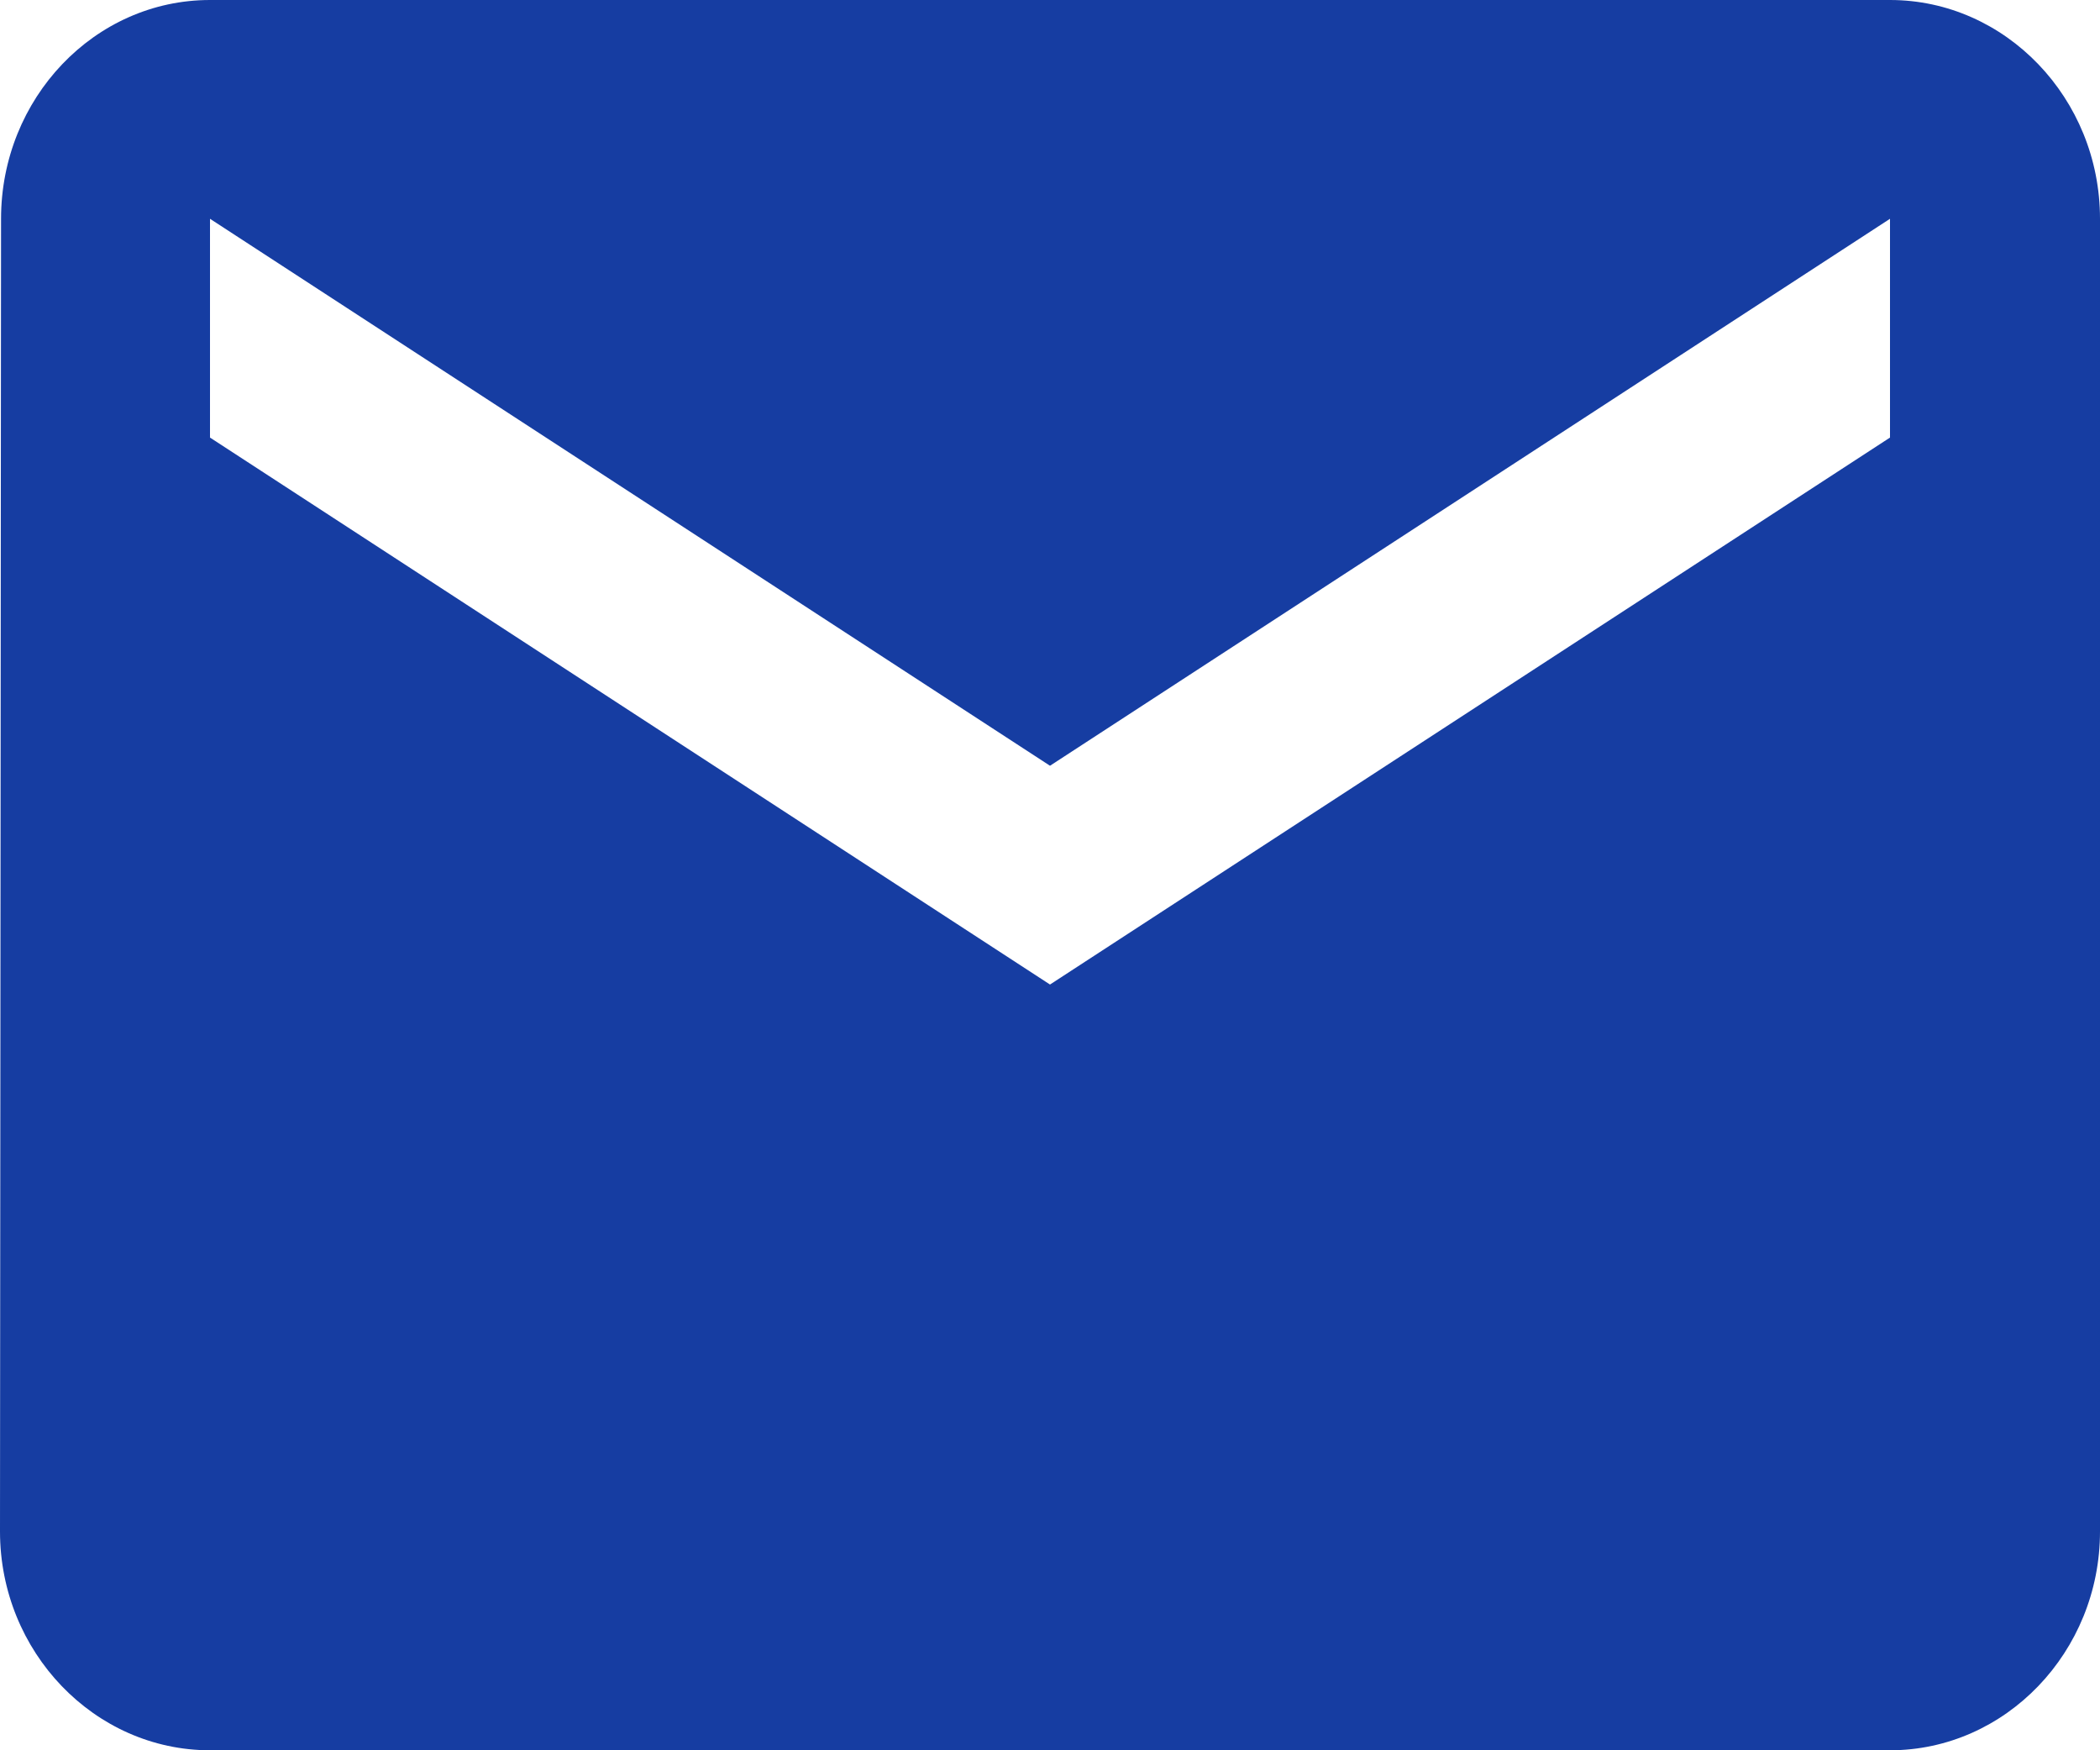 <svg width="12" height="10" viewBox="0 0 12 10" fill="none" xmlns="http://www.w3.org/2000/svg">
<path d="M10.8 0H1.2C0.54 0 0.006 0.562 0.006 1.25L0 8.75C0 9.438 0.54 10 1.2 10H10.8C11.46 10 12 9.438 12 8.75V1.25C12 0.562 11.46 0 10.8 0ZM10.8 2.5L6 5.625L1.2 2.5V1.25L6 4.375L10.8 1.25V2.5Z" fill="#163DA2"/>
</svg>
